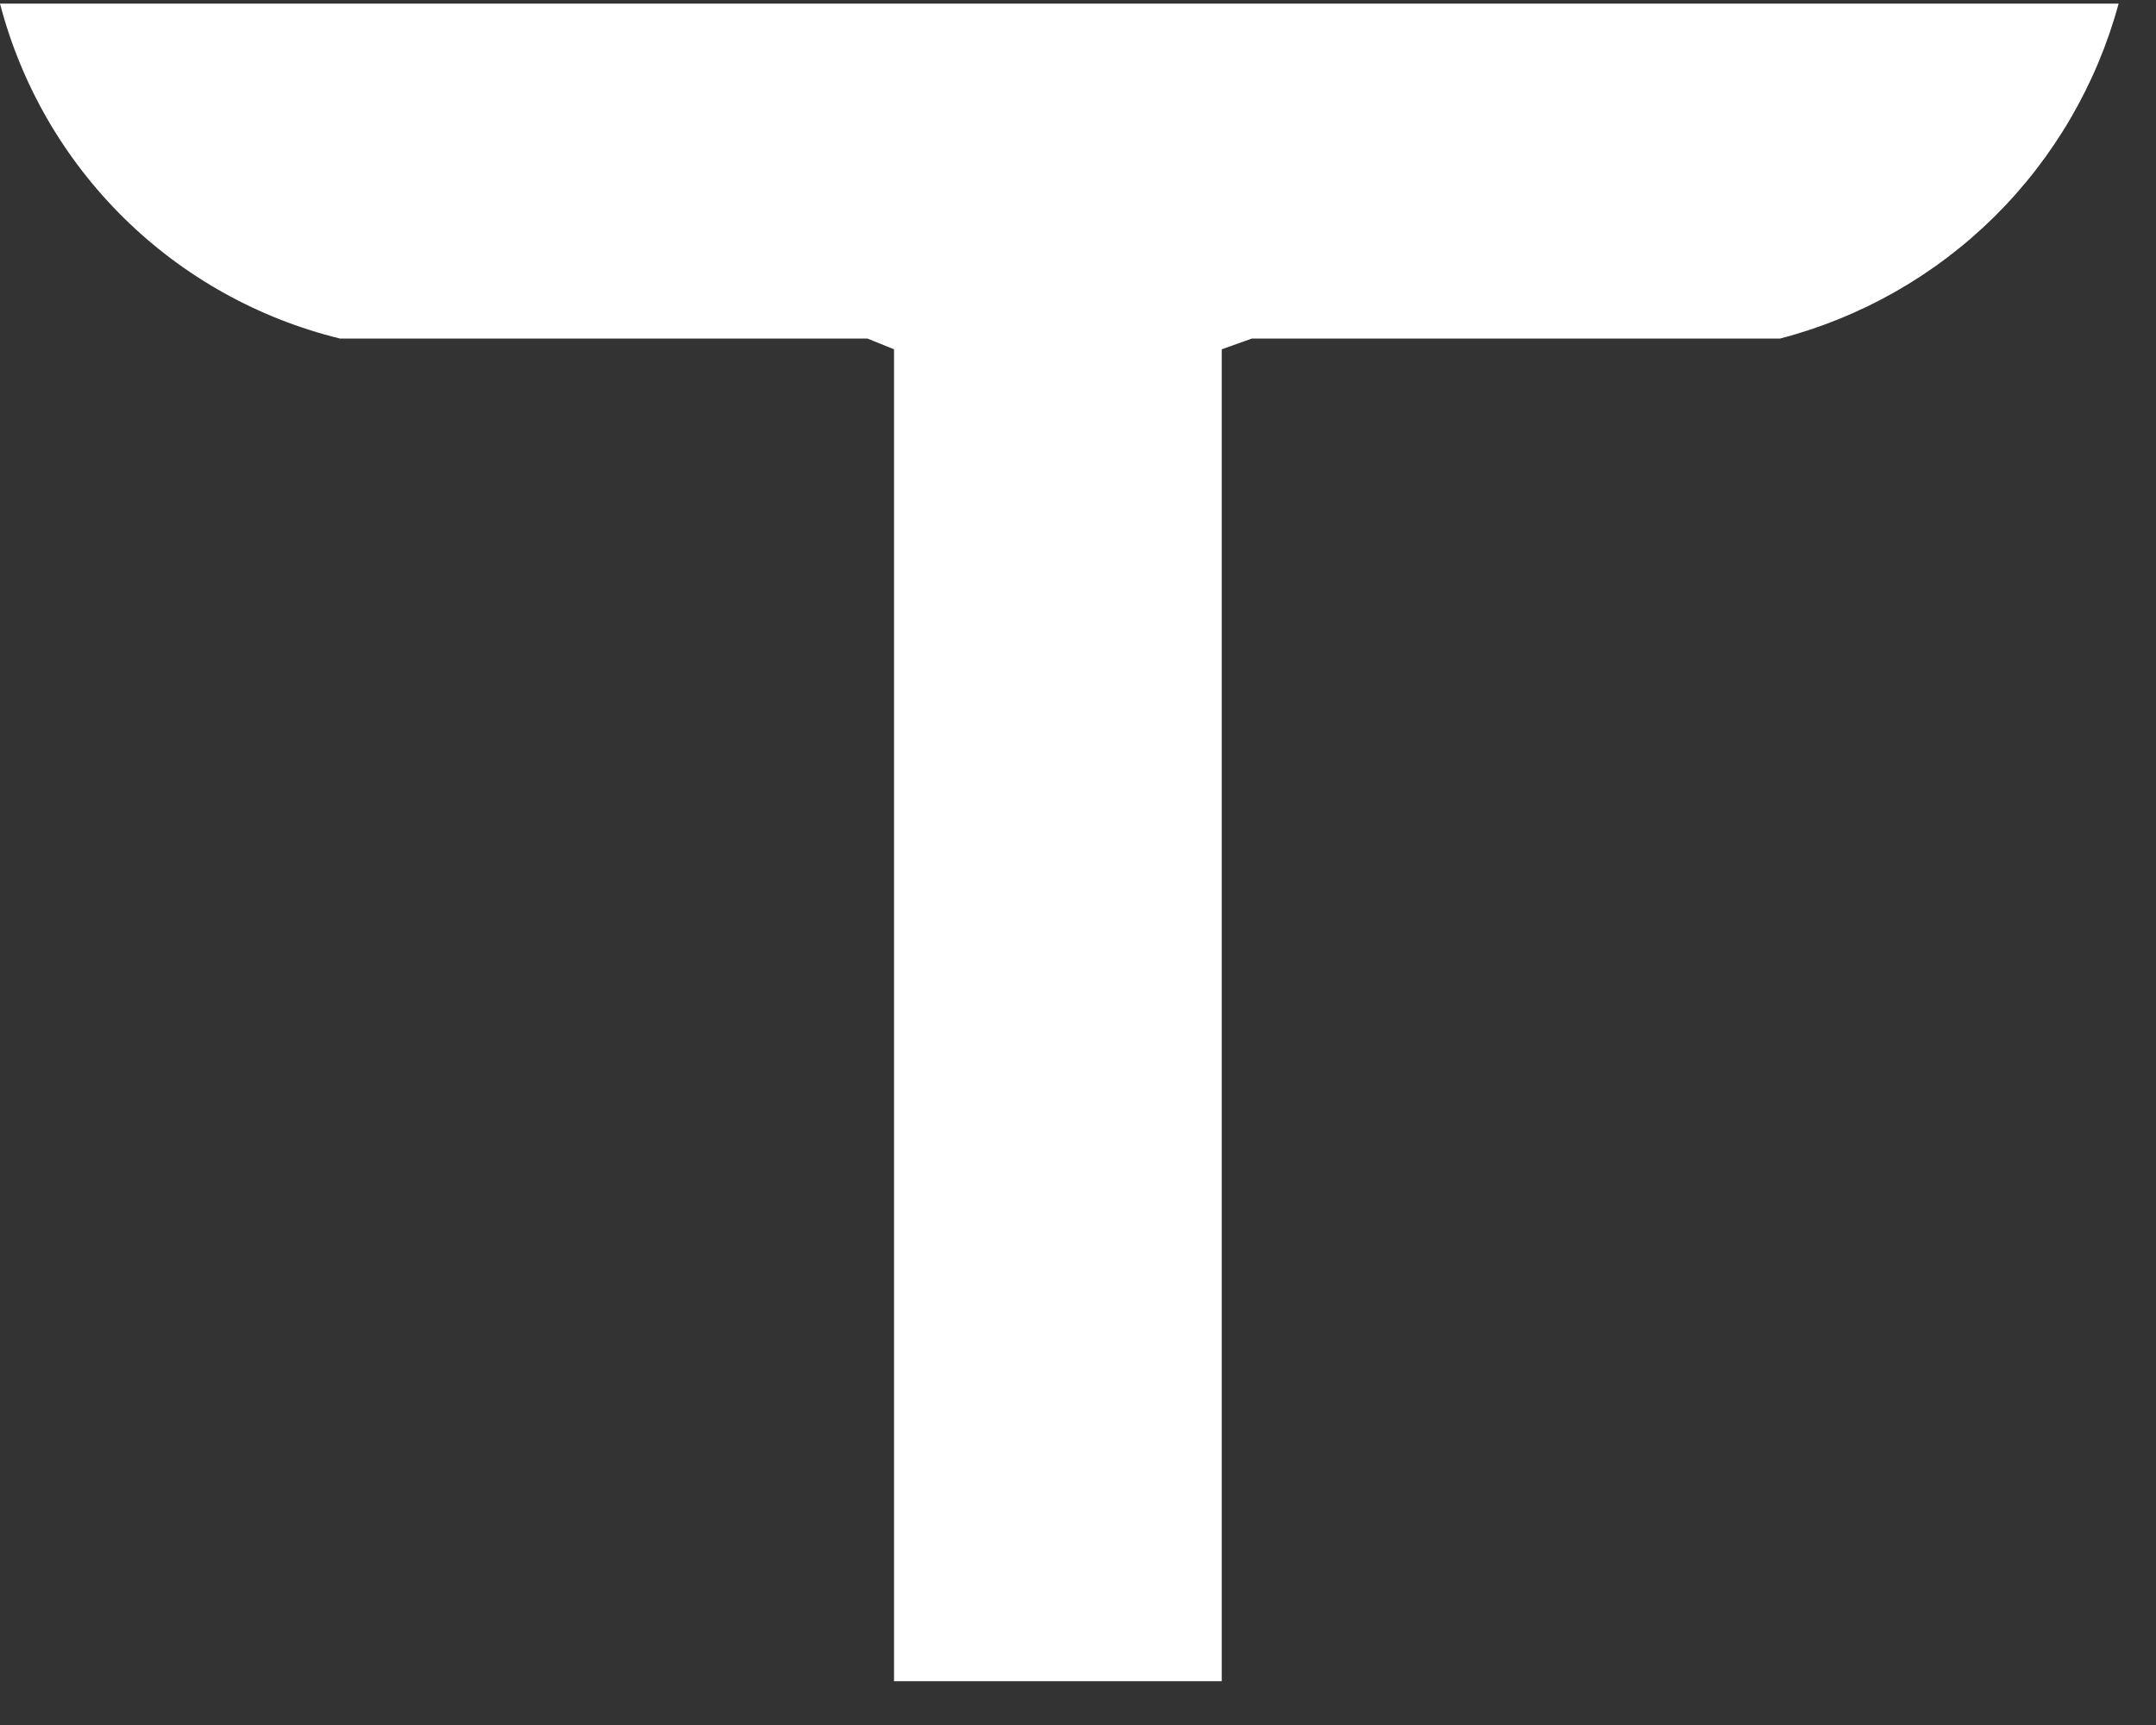 <svg width="30" height="24" viewBox="0 0 30 24" fill="none" xmlns="http://www.w3.org/2000/svg">
<rect x="0" y="0" width="30" height="24" fill="#333333" stroke="none"/>
<path d="M0 0.05C0.295 1.181 0.89 2.212 1.723 3.032C2.555 3.852 3.595 4.432 4.73 4.71H12.07L12.44 4.86V23.39H17V4.86L17.42 4.71H24.77C25.896 4.417 26.925 3.832 27.752 3.014C28.579 2.195 29.175 1.173 29.48 0.05H0Z" fill="white"/>
</svg>
